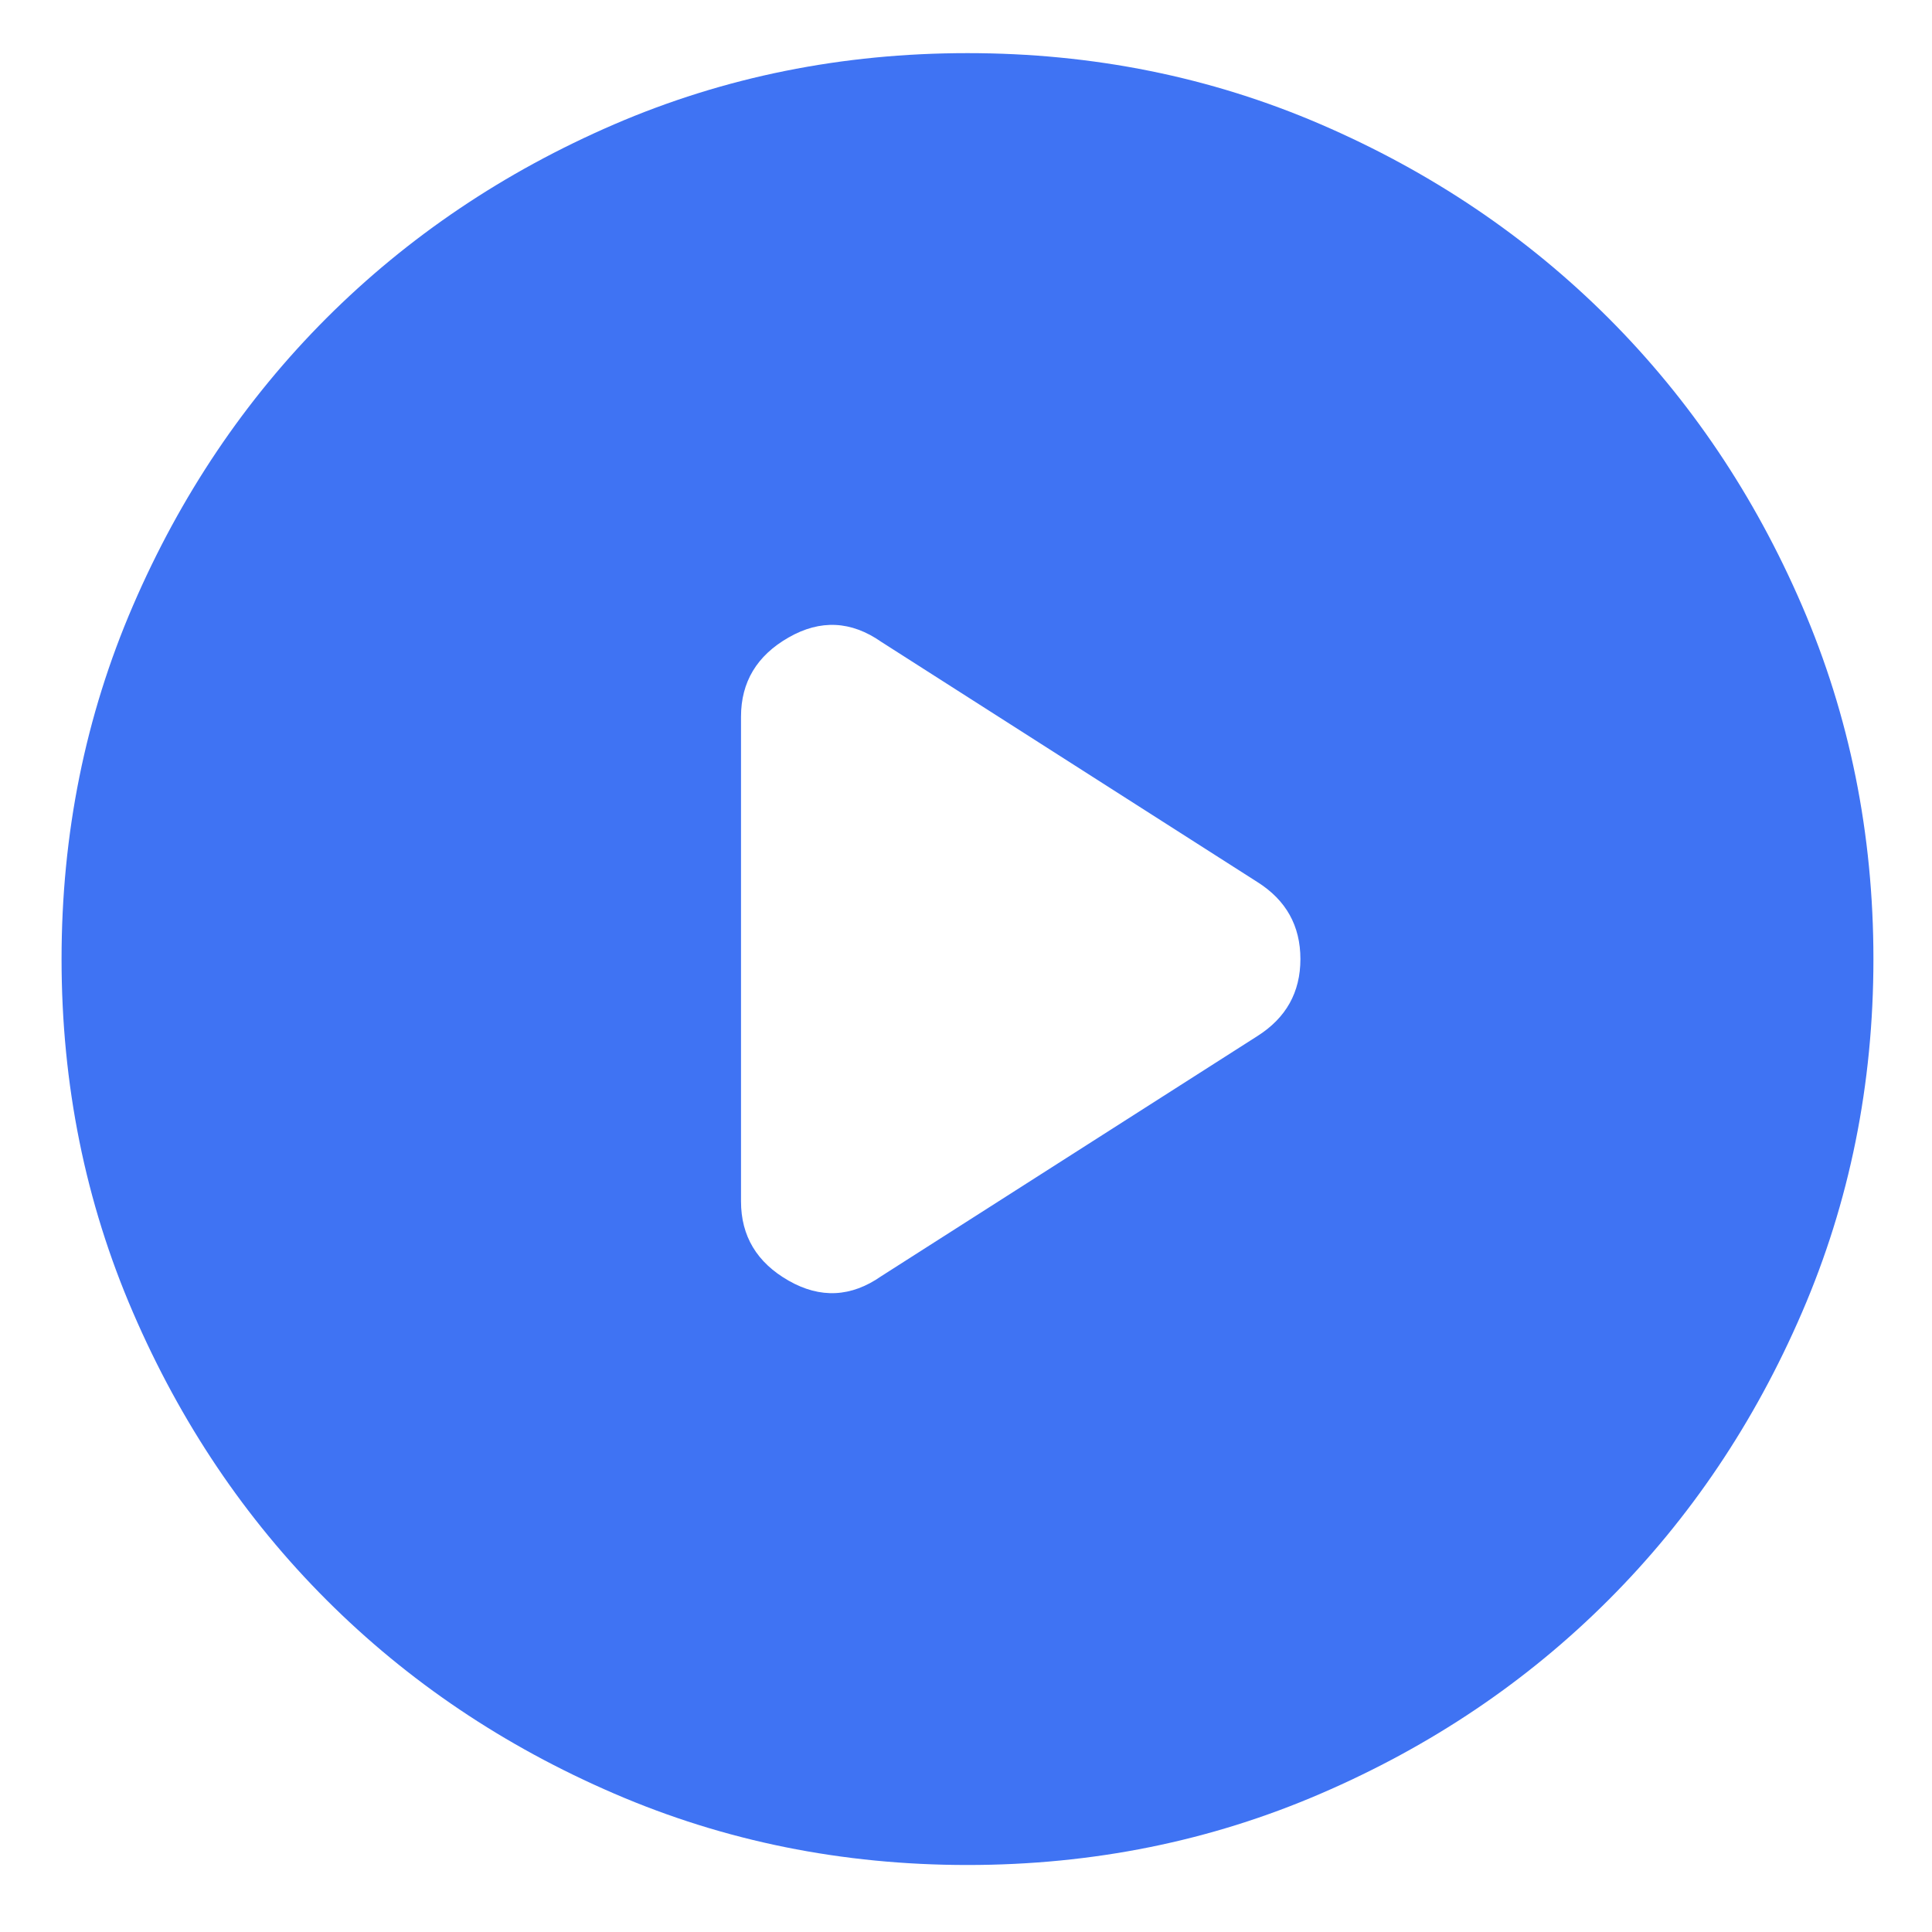 <svg width="22" height="22" viewBox="0 0 22 22" fill="none" xmlns="http://www.w3.org/2000/svg">
<path d="M8.438 8.161V13.68C8.438 14.076 8.619 14.377 8.98 14.583C9.341 14.789 9.693 14.772 10.037 14.531L14.318 11.798C14.645 11.591 14.808 11.299 14.808 10.921C14.808 10.543 14.645 10.25 14.318 10.044L10.037 7.31C9.693 7.069 9.341 7.052 8.98 7.259C8.619 7.465 8.438 7.766 8.438 8.161ZM11.017 21.237C9.59 21.237 8.249 20.966 6.994 20.424C5.739 19.883 4.647 19.148 3.718 18.219C2.79 17.291 2.055 16.199 1.514 14.944C0.972 13.689 0.701 12.348 0.701 10.921C0.701 9.494 0.972 8.153 1.514 6.897C2.055 5.642 2.79 4.551 3.718 3.622C4.647 2.694 5.739 1.958 6.994 1.416C8.249 0.875 9.59 0.605 11.017 0.605C12.444 0.605 13.785 0.875 15.04 1.416C16.296 1.958 17.387 2.694 18.316 3.622C19.244 4.551 19.979 5.642 20.52 6.897C21.062 8.153 21.333 9.494 21.333 10.921C21.333 12.348 21.062 13.689 20.52 14.944C19.979 16.199 19.244 17.291 18.316 18.219C17.387 19.148 16.296 19.883 15.04 20.424C13.785 20.966 12.444 21.237 11.017 21.237Z" fill="#3F73F3"/>
</svg>
